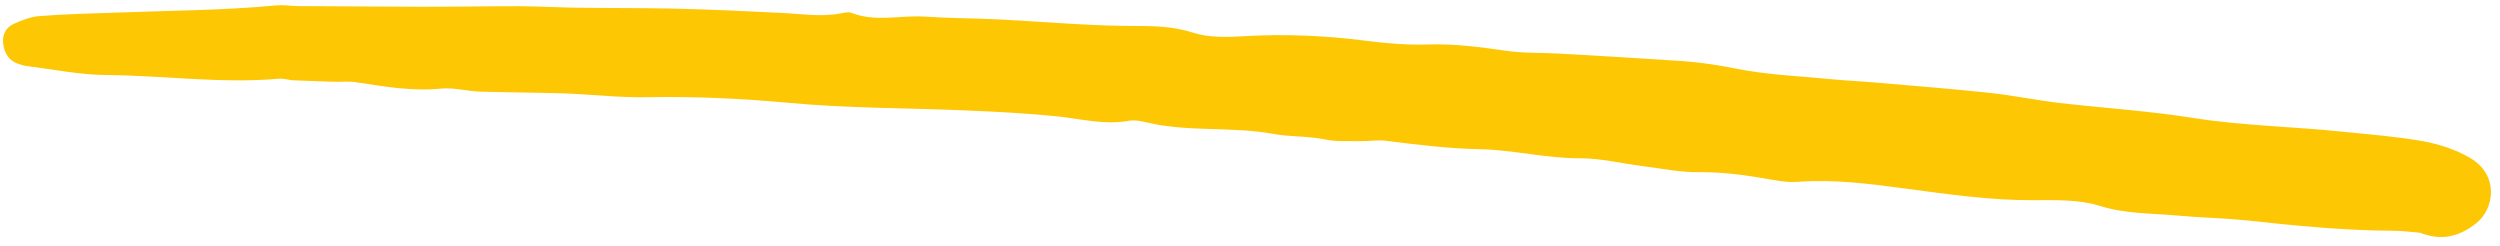 <svg width="213" height="21" viewBox="0 0 213 21" fill="none" xmlns="http://www.w3.org/2000/svg">
<path d="M206.2 19.832C205.414 19.764 204.615 19.654 203.798 19.659C199.661 19.636 195.566 19.23 191.458 18.783C189.469 18.58 187.452 18.547 185.441 18.36C183.257 18.164 181.089 18.224 178.905 17.542C177.129 16.983 175.135 17.052 173.229 17.056C169.591 17.074 166 16.555 162.422 16.077C159.34 15.659 156.255 15.26 153.127 15.495C152.142 15.571 151.131 15.33 150.146 15.172C148.349 14.863 146.574 14.655 144.744 14.672C143.148 14.688 141.549 14.353 139.948 14.154C138.158 13.924 136.363 13.48 134.574 13.484C131.734 13.494 128.972 12.777 126.164 12.714C123.431 12.664 120.763 12.332 118.057 11.993C117.371 11.903 116.649 12.04 115.952 12.025C114.945 11.999 113.92 12.087 112.96 11.893C111.475 11.577 109.923 11.677 108.489 11.408C104.92 10.756 101.24 11.273 97.702 10.431C97.215 10.314 96.688 10.209 96.208 10.288C94.065 10.682 92.02 10.1 89.914 9.898C87.313 9.635 84.709 9.508 82.102 9.4C77.08 9.195 72.06 9.224 67.043 8.747C63.154 8.394 59.237 8.211 55.319 8.281C52.917 8.342 50.496 8.05 48.1 7.957C45.683 7.879 43.291 7.883 40.873 7.806C39.772 7.765 38.656 7.449 37.571 7.547C35.121 7.794 32.758 7.375 30.368 7.01C29.686 6.901 28.97 6.999 28.256 6.962C27.155 6.921 26.053 6.88 24.971 6.842C24.567 6.816 24.162 6.673 23.768 6.707C18.838 7.14 13.918 6.426 8.986 6.391C6.793 6.369 4.591 5.918 2.381 5.64C2.075 5.61 1.777 5.523 1.502 5.421C0.769 5.147 0.412 4.584 0.282 3.824C0.158 3.026 0.457 2.373 1.13 2.054C1.845 1.721 2.632 1.42 3.398 1.368C5.603 1.198 7.809 1.144 10.017 1.071C14.516 0.9 19.028 0.887 23.528 0.463C24.121 0.403 24.728 0.5 25.327 0.519C28.843 0.54 32.339 0.558 35.854 0.578C38.653 0.581 41.461 0.527 44.26 0.53C45.756 0.537 47.258 0.623 48.77 0.652C51.679 0.693 54.598 0.676 57.505 0.735C60.506 0.809 63.517 0.943 66.525 1.097C68.223 1.175 69.925 1.469 71.63 1.14C71.93 1.091 72.276 0.991 72.533 1.09C74.598 1.909 76.721 1.278 78.798 1.417C80.894 1.56 83.014 1.551 85.117 1.656C87.43 1.775 89.735 1.951 92.048 2.071C93.551 2.157 95.059 2.205 96.555 2.212C98.265 2.215 99.916 2.227 101.597 2.77C102.982 3.226 104.585 3.173 106.077 3.082C109.512 2.876 112.927 3.037 116.318 3.465C118.108 3.695 119.911 3.849 121.709 3.788C123.937 3.718 126.106 4.009 128.31 4.325C129.791 4.544 131.318 4.478 132.821 4.564C136.328 4.759 139.831 4.972 143.332 5.205C144.831 5.31 146.294 5.525 147.781 5.823C150.435 6.367 153.159 6.474 155.858 6.733C157.159 6.865 158.453 6.917 159.757 7.03C162.958 7.311 166.165 7.555 169.376 7.896C171.384 8.103 173.359 8.518 175.341 8.759C179.235 9.21 183.161 9.453 187.027 10.075C191.199 10.726 195.428 10.784 199.614 11.224C201.909 11.457 204.233 11.636 206.501 12.04C207.859 12.298 209.262 12.757 210.453 13.454C212.922 14.902 212.556 17.781 210.954 19.04C209.464 20.201 207.974 20.526 206.2 19.832Z" fill="#FDC703"/>
</svg>

